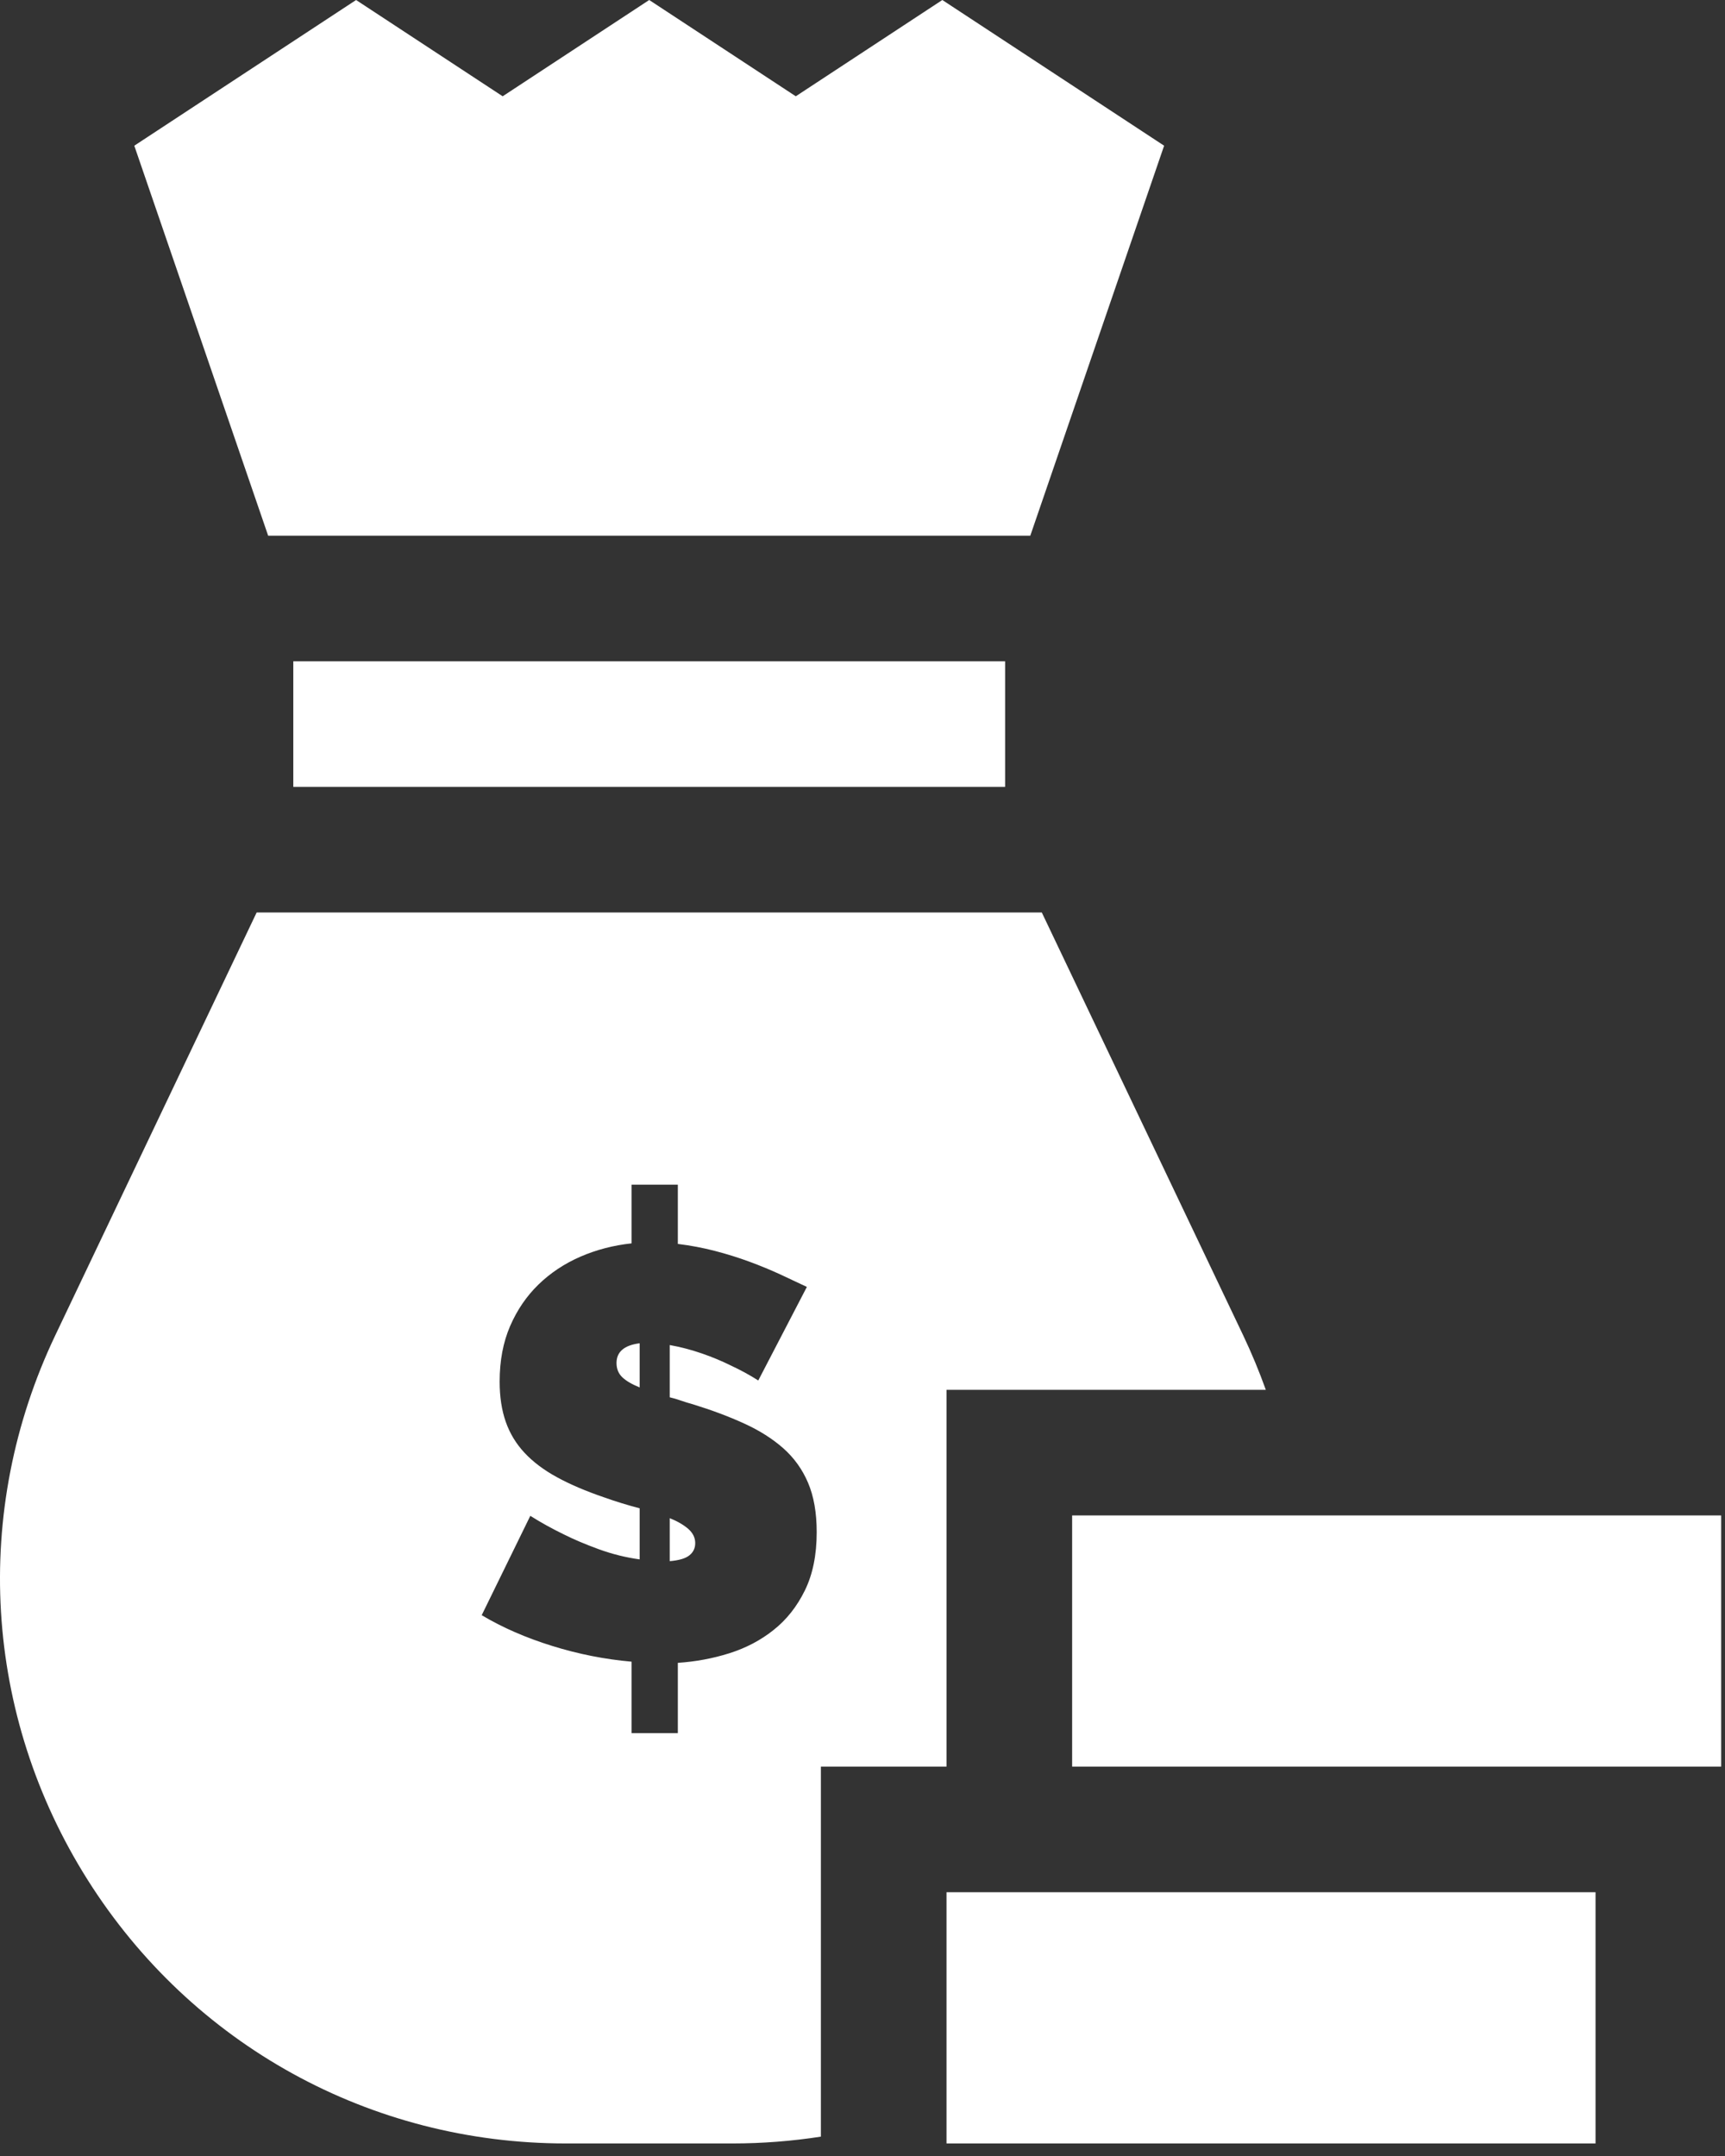 <svg width="40" height="50" viewBox="0 0 40 50" fill="none" xmlns="http://www.w3.org/2000/svg">
<rect x="0" y="0" width="40" height="50" fill="#333333" stroke="none"/>
<path fill-rule="evenodd" clip-rule="evenodd" d="M26.994 3.379L23.891 12.423H6.218L3.114 3.379L8.257 0L11.656 2.233L15.054 0L18.453 2.233L21.851 0L26.994 3.379ZM6.801 15.336H23.307V18.249H6.801V15.336ZM21.948 32.231H29.352C29.199 31.804 29.024 31.382 28.826 30.965L24.158 21.162H5.951L1.283 30.965C-0.663 35.05 -0.382 39.773 2.034 43.599C4.449 47.425 8.593 49.709 13.117 49.709H16.991C17.68 49.709 18.363 49.655 19.035 49.551V40.97H21.948V32.231ZM18.663 36.885C18.48 37.258 18.238 37.564 17.938 37.801C17.639 38.04 17.297 38.219 16.912 38.341C16.528 38.462 16.129 38.536 15.718 38.563V40.193H14.645V38.536C14.028 38.482 13.415 38.361 12.807 38.172C12.198 37.983 11.653 37.746 11.17 37.458L12.297 35.154C12.539 35.307 12.798 35.45 13.075 35.585C13.308 35.702 13.578 35.816 13.887 35.929C14.196 36.041 14.511 36.12 14.833 36.164V34.979C14.556 34.907 14.278 34.822 14.001 34.723C13.581 34.579 13.218 34.424 12.915 34.258C12.61 34.092 12.36 33.903 12.163 33.692C11.966 33.481 11.821 33.241 11.727 32.971C11.633 32.702 11.586 32.392 11.586 32.041C11.586 31.556 11.667 31.128 11.828 30.755C11.989 30.382 12.208 30.061 12.485 29.791C12.762 29.522 13.086 29.306 13.458 29.144C13.829 28.983 14.224 28.88 14.645 28.835V27.474H15.718V28.848C16.013 28.884 16.299 28.938 16.577 29.01C16.854 29.082 17.12 29.165 17.375 29.259C17.63 29.353 17.869 29.452 18.093 29.555C18.317 29.659 18.522 29.756 18.71 29.845L17.583 32.015C17.386 31.889 17.172 31.772 16.939 31.664C16.742 31.566 16.521 31.473 16.275 31.388C16.029 31.303 15.781 31.238 15.53 31.193V32.405C15.611 32.424 15.696 32.448 15.785 32.48C15.874 32.511 15.969 32.54 16.067 32.567C16.505 32.702 16.901 32.85 17.254 33.012C17.608 33.173 17.91 33.364 18.16 33.584C18.41 33.805 18.603 34.072 18.737 34.386C18.871 34.701 18.938 35.082 18.938 35.532C18.938 36.062 18.846 36.513 18.663 36.885ZM14.296 31.61C14.296 31.745 14.341 31.855 14.43 31.94C14.52 32.026 14.654 32.104 14.833 32.176V31.152C14.475 31.197 14.296 31.35 14.296 31.61ZM15.53 35.208V36.205C15.745 36.187 15.897 36.142 15.986 36.07C16.076 35.998 16.121 35.904 16.121 35.787C16.121 35.661 16.067 35.551 15.96 35.457C15.852 35.363 15.709 35.28 15.53 35.208ZM24.861 35.144H39.911V40.97H24.861V35.144ZM36.998 43.883H21.948V49.709H36.998V43.883Z" fill="white"/>
</svg>

